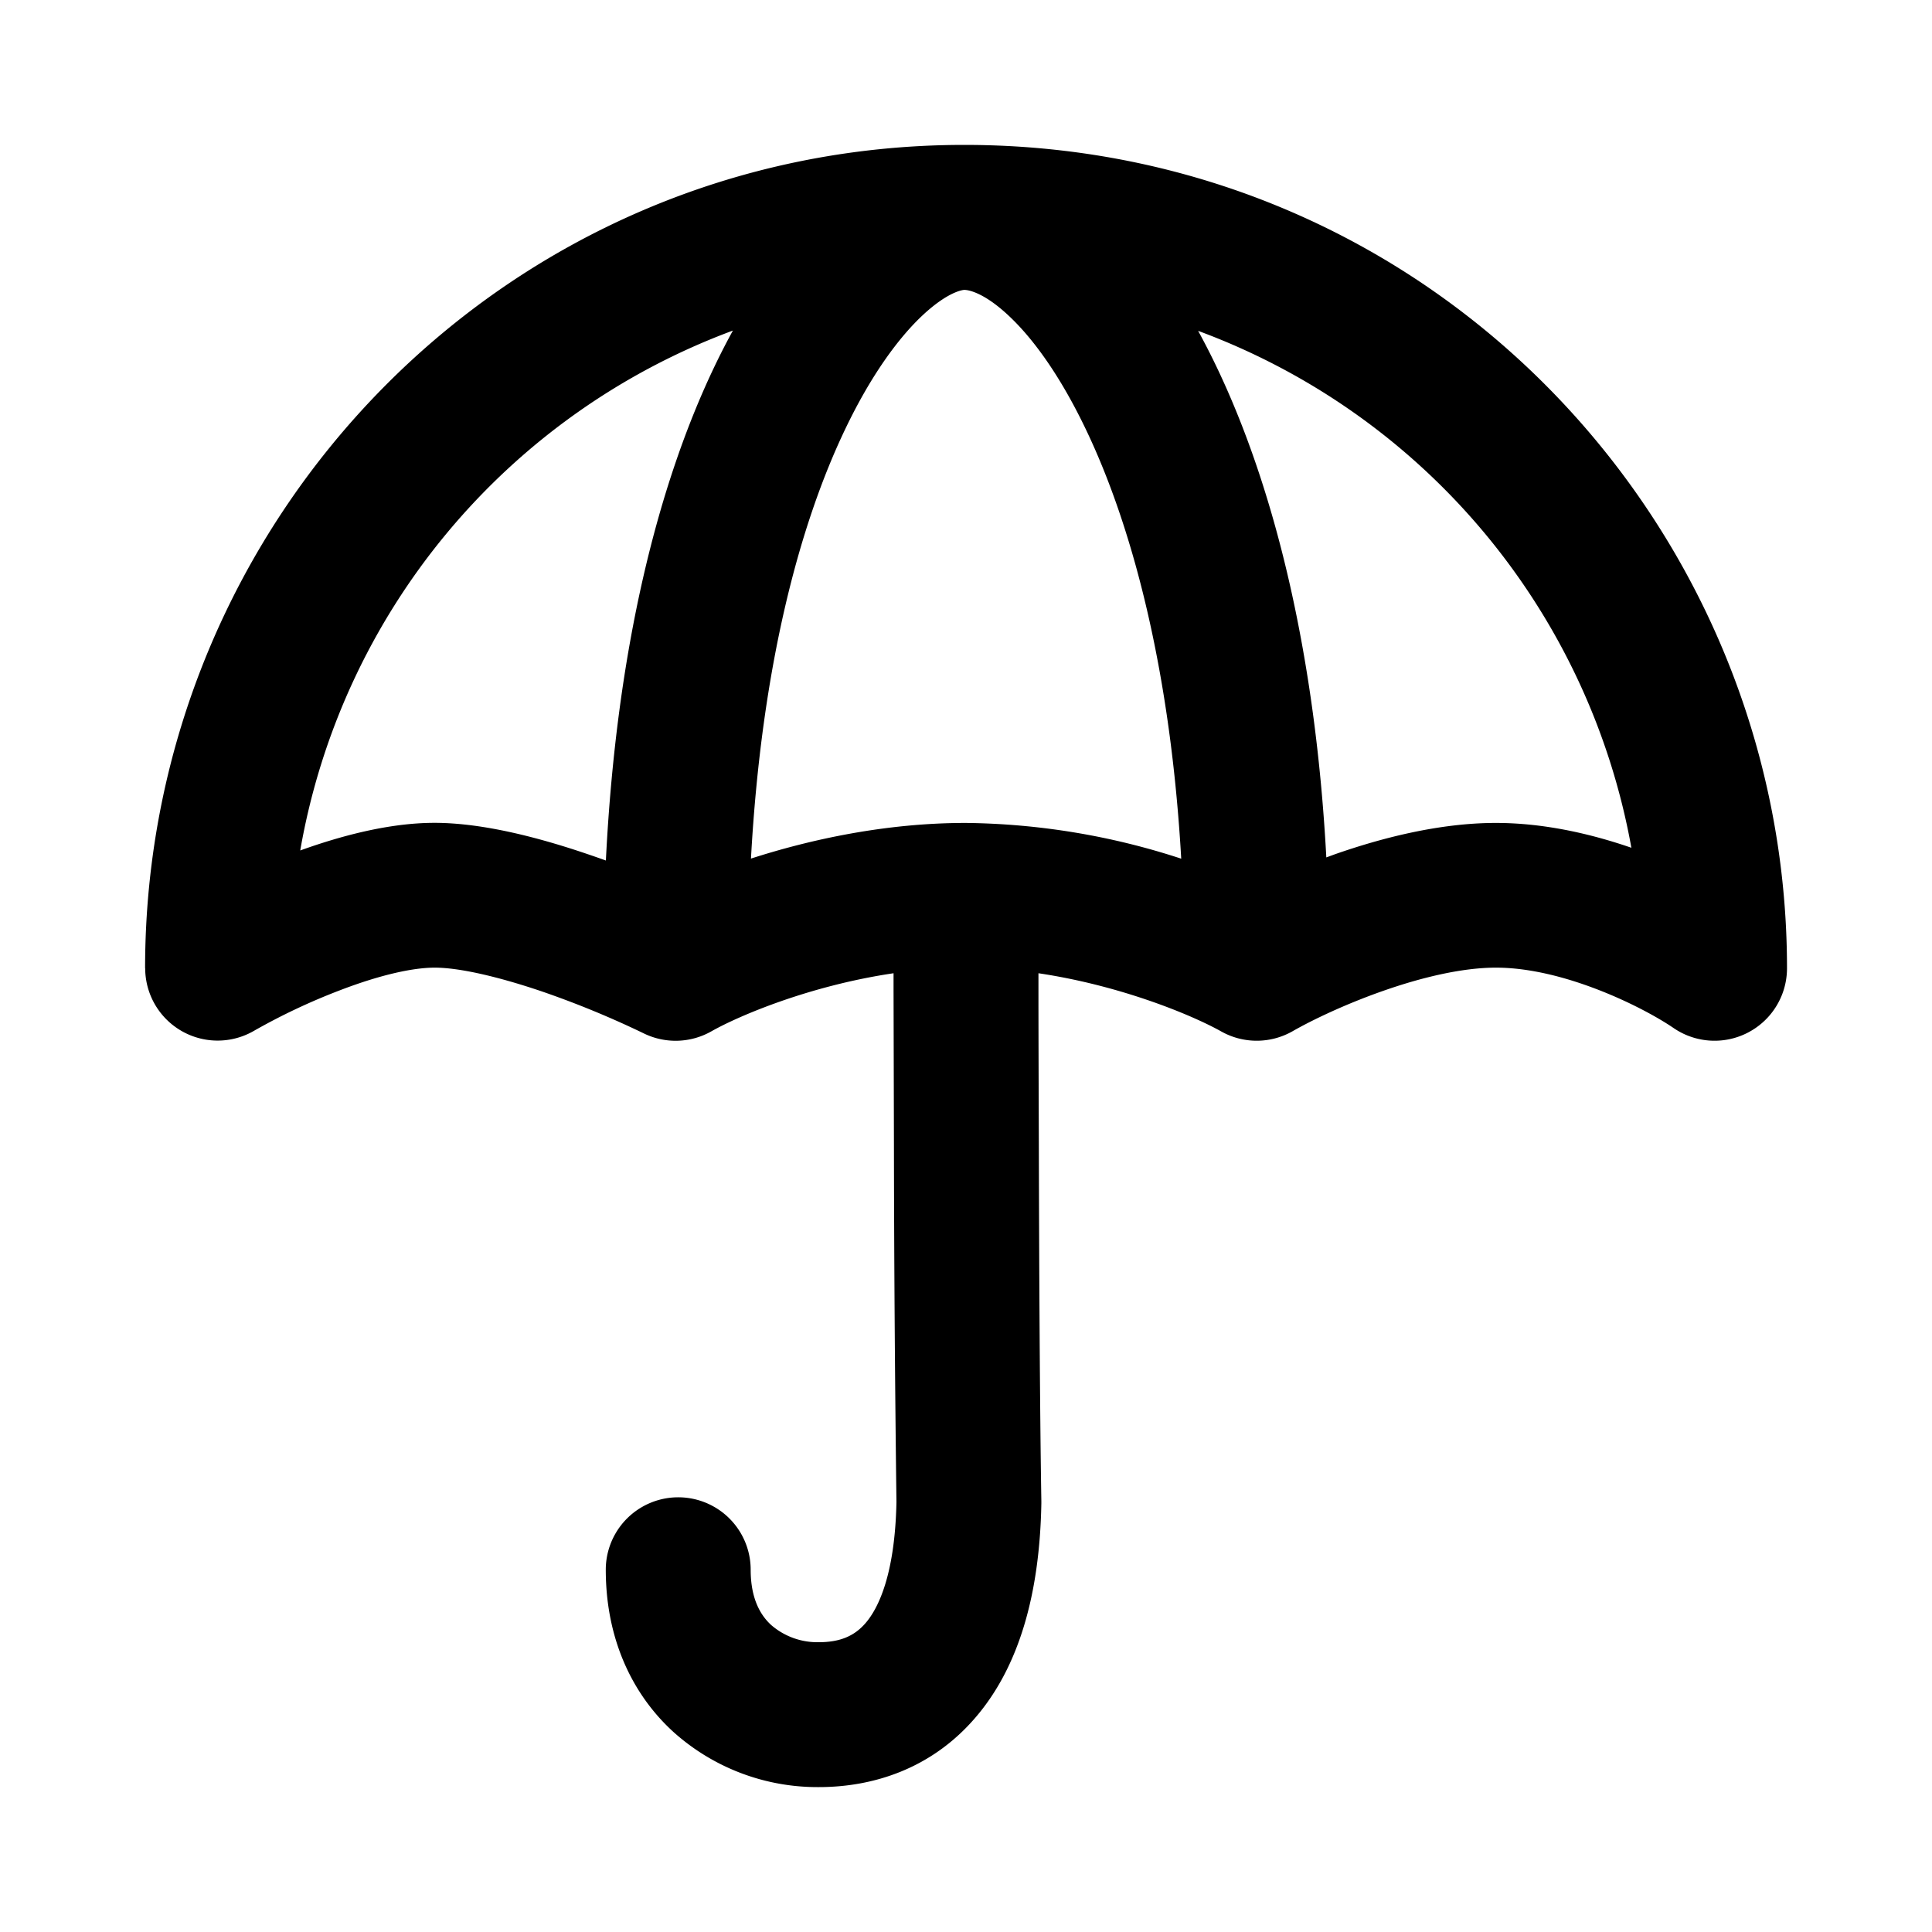 <svg xmlns="http://www.w3.org/2000/svg" width="20" height="20" fill="currentColor" viewBox="0 0 20 20"><path fill-rule="evenodd" d="M4.498 8.518c-.471 0-.974.136-1.39.286a7.024 7.024 0 0 1 4.479-5.382 7.44 7.44 0 0 0-.195.381c-.574 1.203-1.01 2.896-1.12 5.105a10.21 10.21 0 0 0-.192-.067c-.479-.163-1.071-.323-1.582-.323Zm-2.996 1.505c0-4.64 3.725-8.523 8.48-8.523 4.838 0 8.517 3.937 8.517 8.523a.75.75 0 0 1-1.173.62c-.314-.215-1.133-.626-1.84-.626-.343 0-.76.097-1.172.242-.405.142-.75.311-.931.415a.75.75 0 0 1-.74.004c-.288-.162-1.026-.474-1.893-.603v.18c0 .405.002.965.004 1.586.003 1.245.01 2.728.026 3.698v.024c-.017.945-.234 1.692-.677 2.211-.46.54-1.07.726-1.627.726a2.23 2.23 0 0 1-1.506-.572c-.439-.401-.699-.982-.699-1.678a.75.75 0 0 1 1.5 0c0 .304.104.473.212.572a.73.73 0 0 0 .493.178c.22 0 .37-.064.486-.2.132-.154.303-.504.318-1.251a330.06 330.06 0 0 1-.026-3.703l-.004-1.59v-.181c-.867.128-1.602.44-1.887.602a.75.75 0 0 1-.7.02A9.624 9.624 0 0 0 5.6 10.26c-.45-.152-.848-.243-1.1-.243-.244 0-.595.086-.98.234a6.446 6.446 0 0 0-.889.419.75.75 0 0 1-1.128-.648ZM9.555 3.26c.258-.24.41-.259.428-.259.046 0 .215.031.481.288.258.248.548.656.821 1.25.458.996.834 2.448.943 4.35a7.4 7.4 0 0 0-2.231-.37c-.821 0-1.6.168-2.223.369.11-2.006.508-3.466.972-4.438.274-.575.562-.96.809-1.19Zm3.093.653c.557 1.212.97 2.877 1.082 4.963l.087-.032c.485-.17 1.085-.325 1.668-.325.49 0 .974.109 1.403.257a7.032 7.032 0 0 0-4.485-5.351c.085.155.167.318.245.488Z" clip-rule="evenodd"/></svg>
